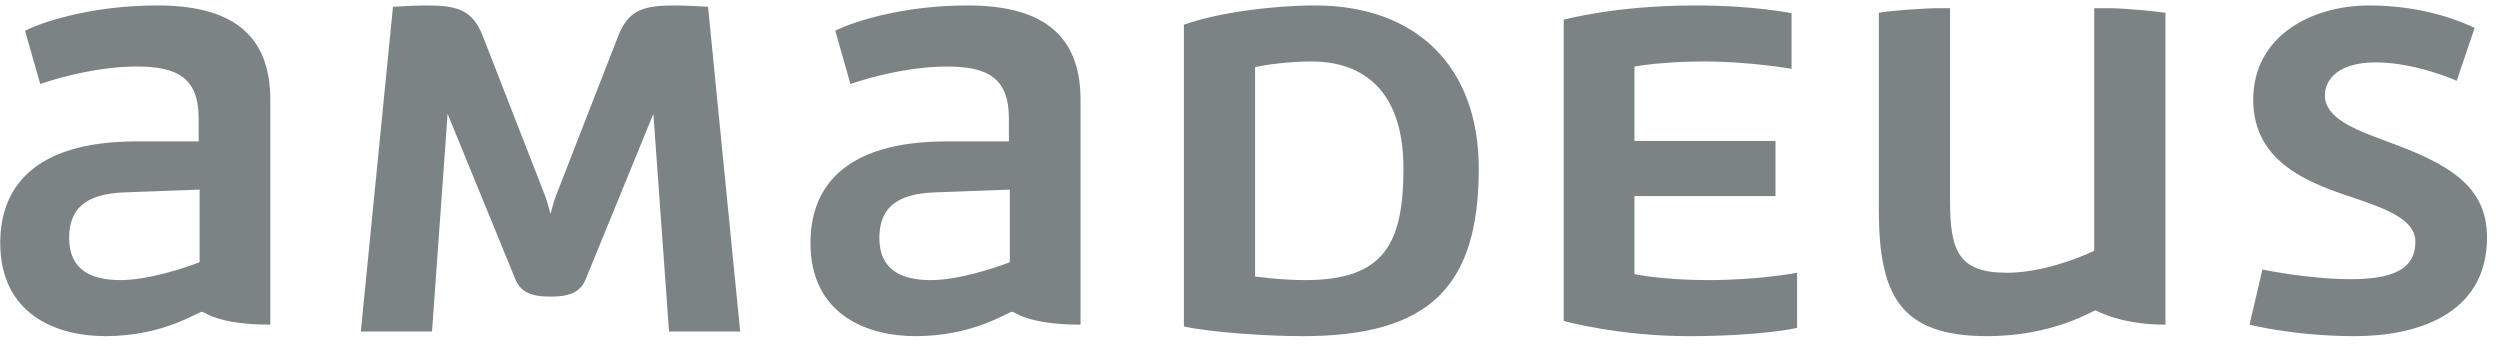 <svg width="179" height="25" viewBox="0 0 179 25" fill="none" xmlns="http://www.w3.org/2000/svg">
<path d="M111.964 22.982C111.964 22.982 115.878 24.068 120.876 24.068C126.204 24.068 128.67 23.476 128.67 23.476V19.529C128.67 19.529 126.006 20.055 122.29 20.055C119.035 20.055 117.028 19.628 117.028 19.628V14.037H127.125V10.091H117.028V4.763C117.028 4.763 119.002 4.401 121.962 4.401C125.284 4.401 128.276 4.928 128.276 4.928V0.948C128.276 0.948 125.645 0.389 121.369 0.389C115.68 0.389 111.964 1.409 111.964 1.409V22.982ZM39.81 14.004C39.678 14.333 39.515 14.958 39.416 15.32C39.318 14.958 39.153 14.333 39.022 14.004L34.548 2.527C33.792 0.62 32.609 0.389 30.438 0.389C29.681 0.389 28.136 0.488 28.136 0.488L25.834 23.739H30.931L32.049 8.151L36.884 19.957C37.246 20.878 37.969 21.239 39.416 21.239C40.862 21.239 41.587 20.878 41.948 19.957L46.782 8.151L47.901 23.739H52.998L50.696 0.488C50.696 0.488 49.15 0.389 48.394 0.389C46.224 0.389 45.04 0.62 44.283 2.527L39.81 14.004ZM14.291 18.773C13.205 19.201 10.574 20.055 8.634 20.055C6.529 20.055 4.951 19.332 4.951 17.03C4.951 15.024 6.035 13.873 8.93 13.774L14.291 13.577V18.773ZM11.265 0.389C6.726 0.389 3.175 1.507 1.793 2.198L2.879 6.013C2.879 6.013 6.365 4.763 9.785 4.763C12.712 4.763 14.224 5.585 14.224 8.479V10.124H9.785C2.254 10.124 0.017 13.577 0.017 17.392C0.017 22.456 3.964 24.068 7.549 24.068C11.725 24.068 14.159 22.325 14.455 22.325C14.685 22.325 15.54 23.245 19.355 23.245V7.131C19.355 2.297 16.362 0.389 11.265 0.389ZM72.303 18.773C71.217 19.201 68.587 20.055 66.647 20.055C64.541 20.055 62.963 19.332 62.963 17.03C62.963 15.024 64.048 13.873 66.942 13.774L72.303 13.577V18.773ZM69.277 0.389C64.738 0.389 61.187 1.507 59.806 2.198L60.891 6.013C60.891 6.013 64.377 4.763 67.797 4.763C70.724 4.763 72.237 5.585 72.237 8.479V10.124H67.797C60.266 10.124 58.029 13.577 58.029 17.392C58.029 22.456 61.976 24.068 65.561 24.068C69.737 24.068 72.171 22.325 72.467 22.325C72.697 22.325 73.552 23.245 77.367 23.245V7.131C77.367 2.297 74.374 0.389 69.277 0.389ZM149.948 17.951C148.732 18.542 146.101 19.529 143.7 19.529C140.213 19.529 139.622 17.951 139.622 14.333V0.586H138.865C137.715 0.586 135.149 0.784 134.524 0.915V14.991C134.524 21.141 136.038 24.068 142.285 24.068C147.054 24.068 149.849 22.226 150.046 22.226C150.113 22.226 151.757 23.245 155.047 23.245V0.915C154.685 0.85 152.217 0.586 150.967 0.586H149.948V17.951ZM161.068 23.245C161.068 23.245 164.225 24.068 168.632 24.068C172.809 24.068 178.07 22.654 178.07 16.997C178.07 13.313 175.341 11.735 170.901 10.124C168.5 9.236 166.461 8.446 166.461 6.802C166.461 6.013 167.054 4.467 170.112 4.467C172.973 4.467 175.9 5.783 175.9 5.783L177.183 2.001C176.327 1.573 173.532 0.389 169.652 0.389C165.442 0.389 161.331 2.626 161.331 7.131C161.331 11.768 165.541 13.182 168.829 14.268C171.066 15.024 172.94 15.814 172.94 17.293C172.94 18.739 172.151 19.99 168.369 19.99C165.277 19.99 161.989 19.299 161.989 19.299L161.068 23.245ZM89.864 4.796C90.686 4.632 92.298 4.401 93.909 4.401C97.592 4.401 100.487 6.473 100.487 12.065C100.487 17.491 99.072 20.055 93.449 20.055C91.64 20.055 89.864 19.792 89.864 19.792V4.796ZM94.139 0.389C91.245 0.389 87.233 0.882 84.766 1.77V23.377C86.806 23.805 90.621 24.068 93.285 24.068C102.361 24.068 105.88 20.516 105.88 12.065C105.88 4.763 101.407 0.389 94.139 0.389Z" fill="#7C8385"/>
</svg>
